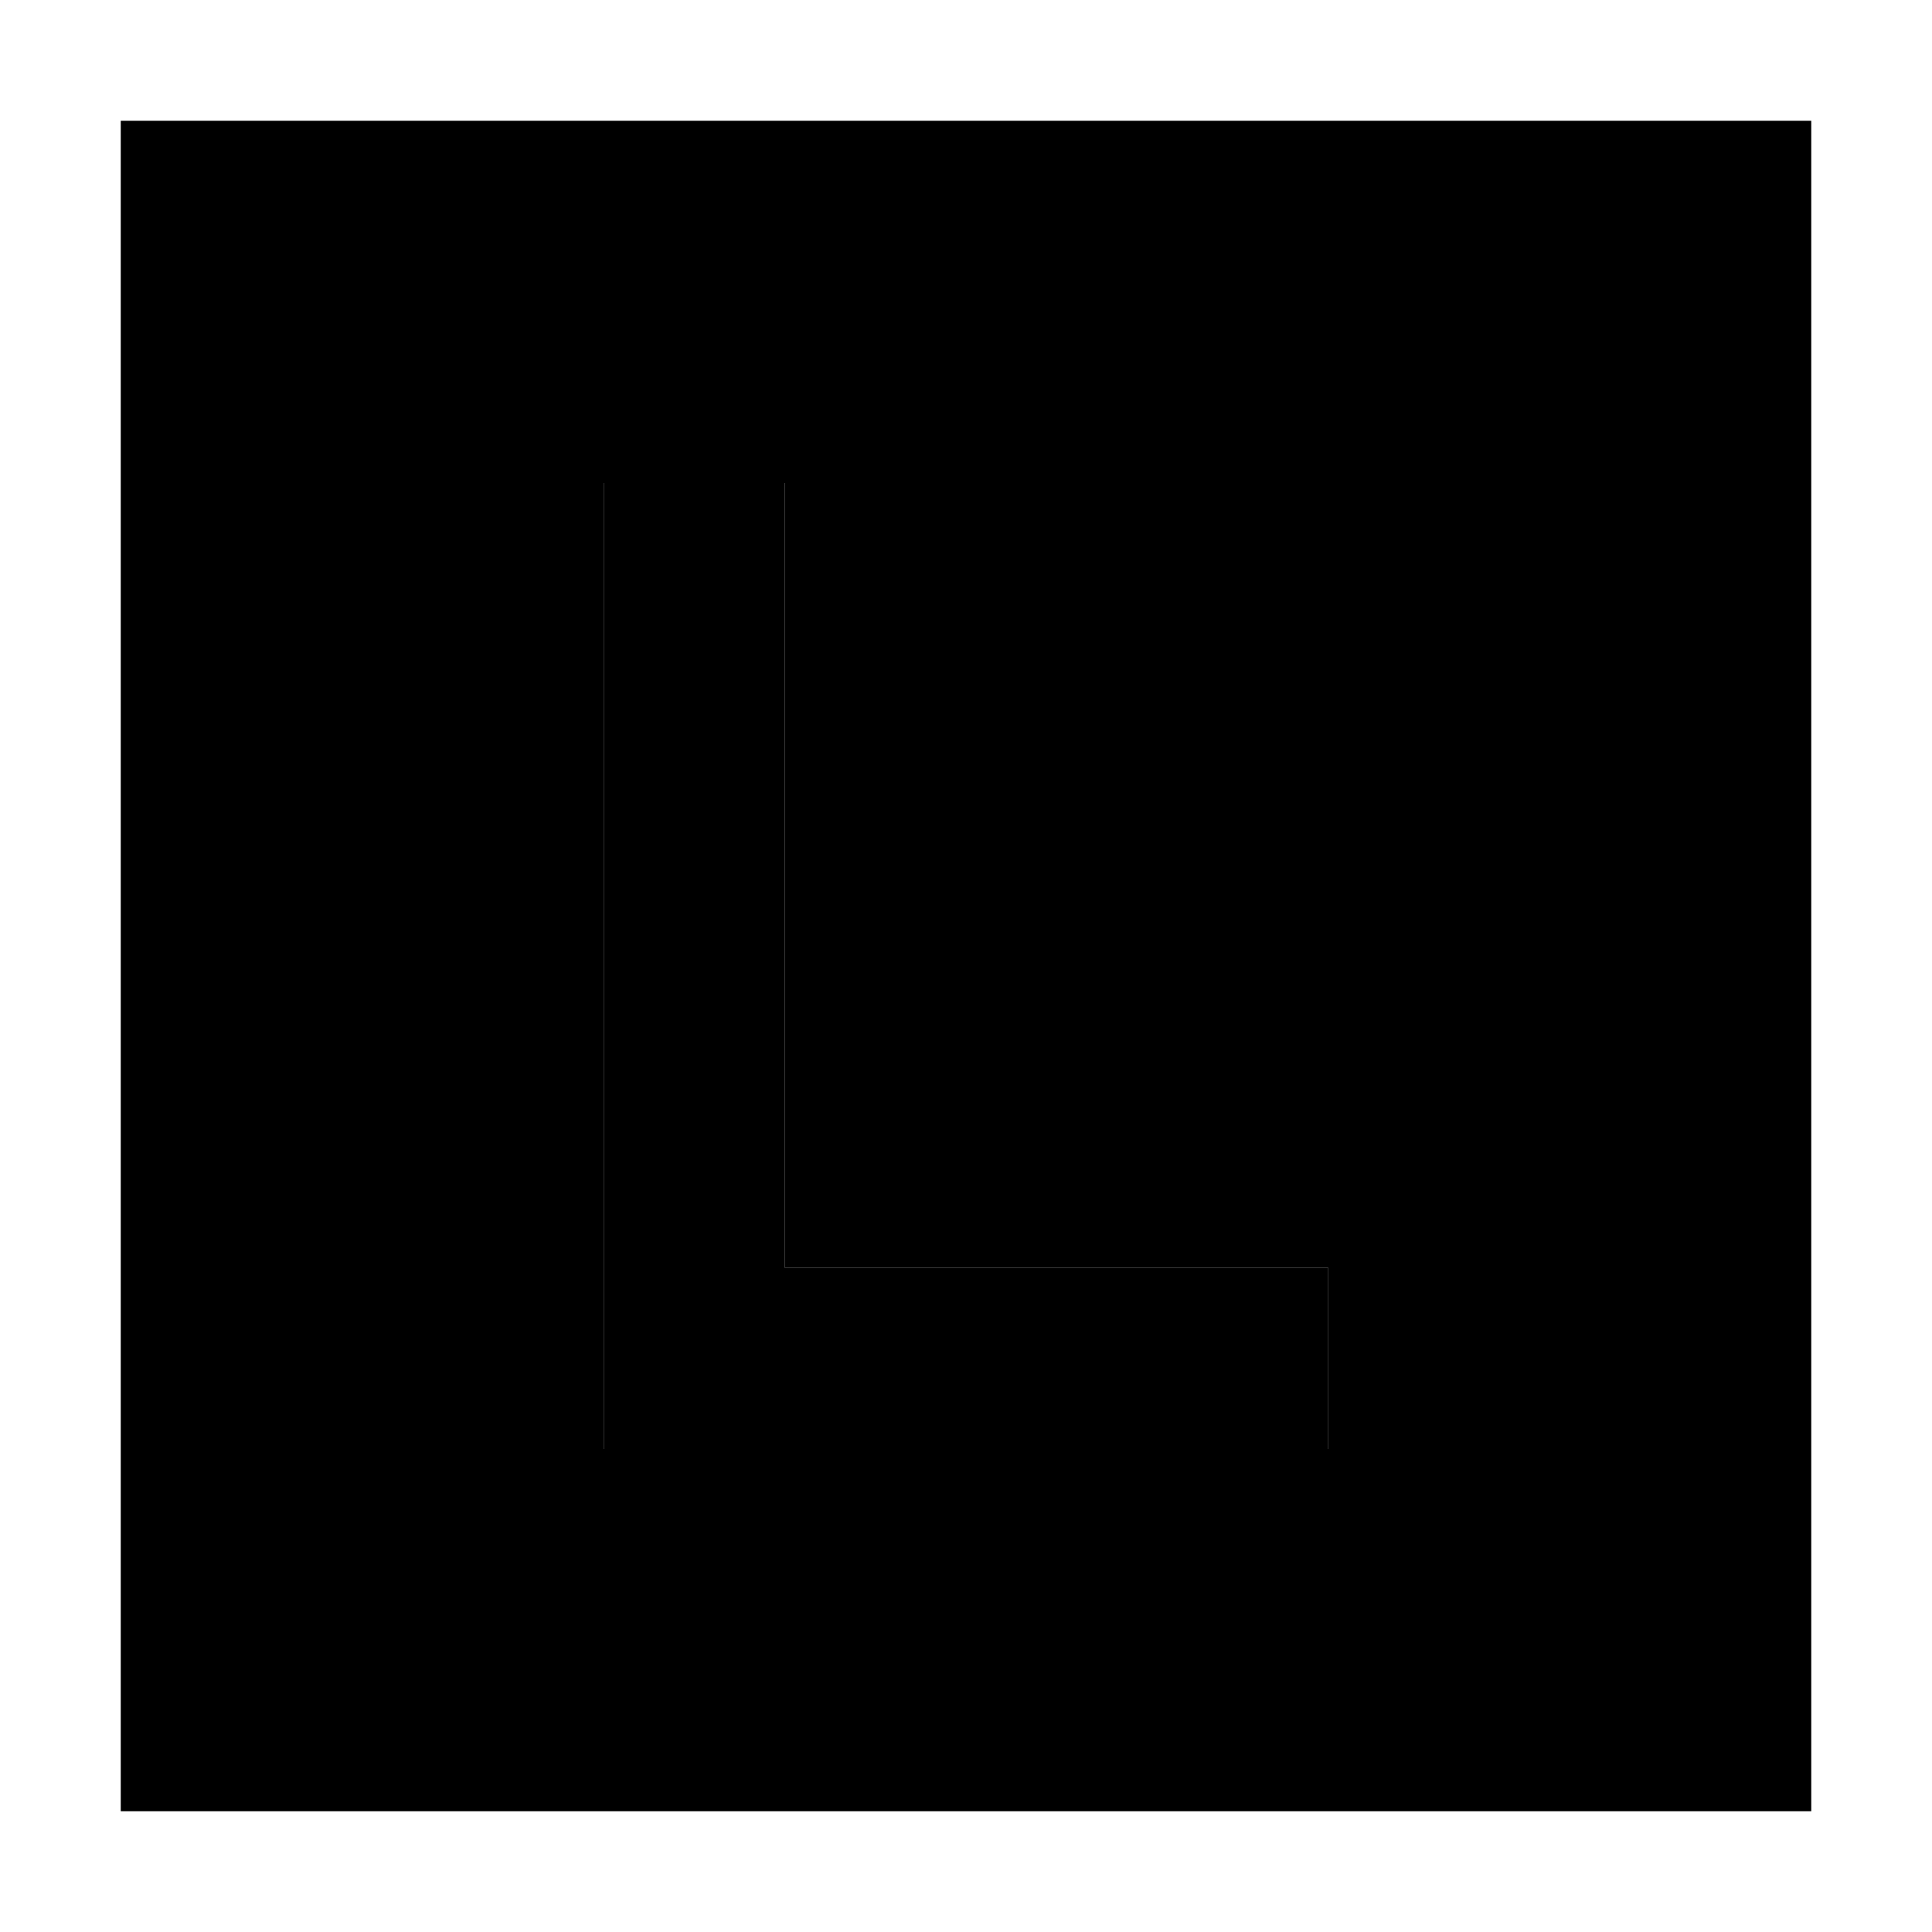 <svg xmlns="http://www.w3.org/2000/svg" width="24" height="24" viewBox="0 0 448 512"><path class="pr-icon-duotone-secondary" d="M0 32L0 480l448 0 0-448L0 32zm128 96l48 0 0 24 0 184 120 0 24 0 0 48-24 0-144 0-24 0 0-24 0-208 0-24z"/><path class="pr-icon-duotone-primary" d="M176 128l0 24 0 184 120 0 24 0 0 48-24 0-144 0-24 0 0-24 0-208 0-24 48 0z"/></svg>